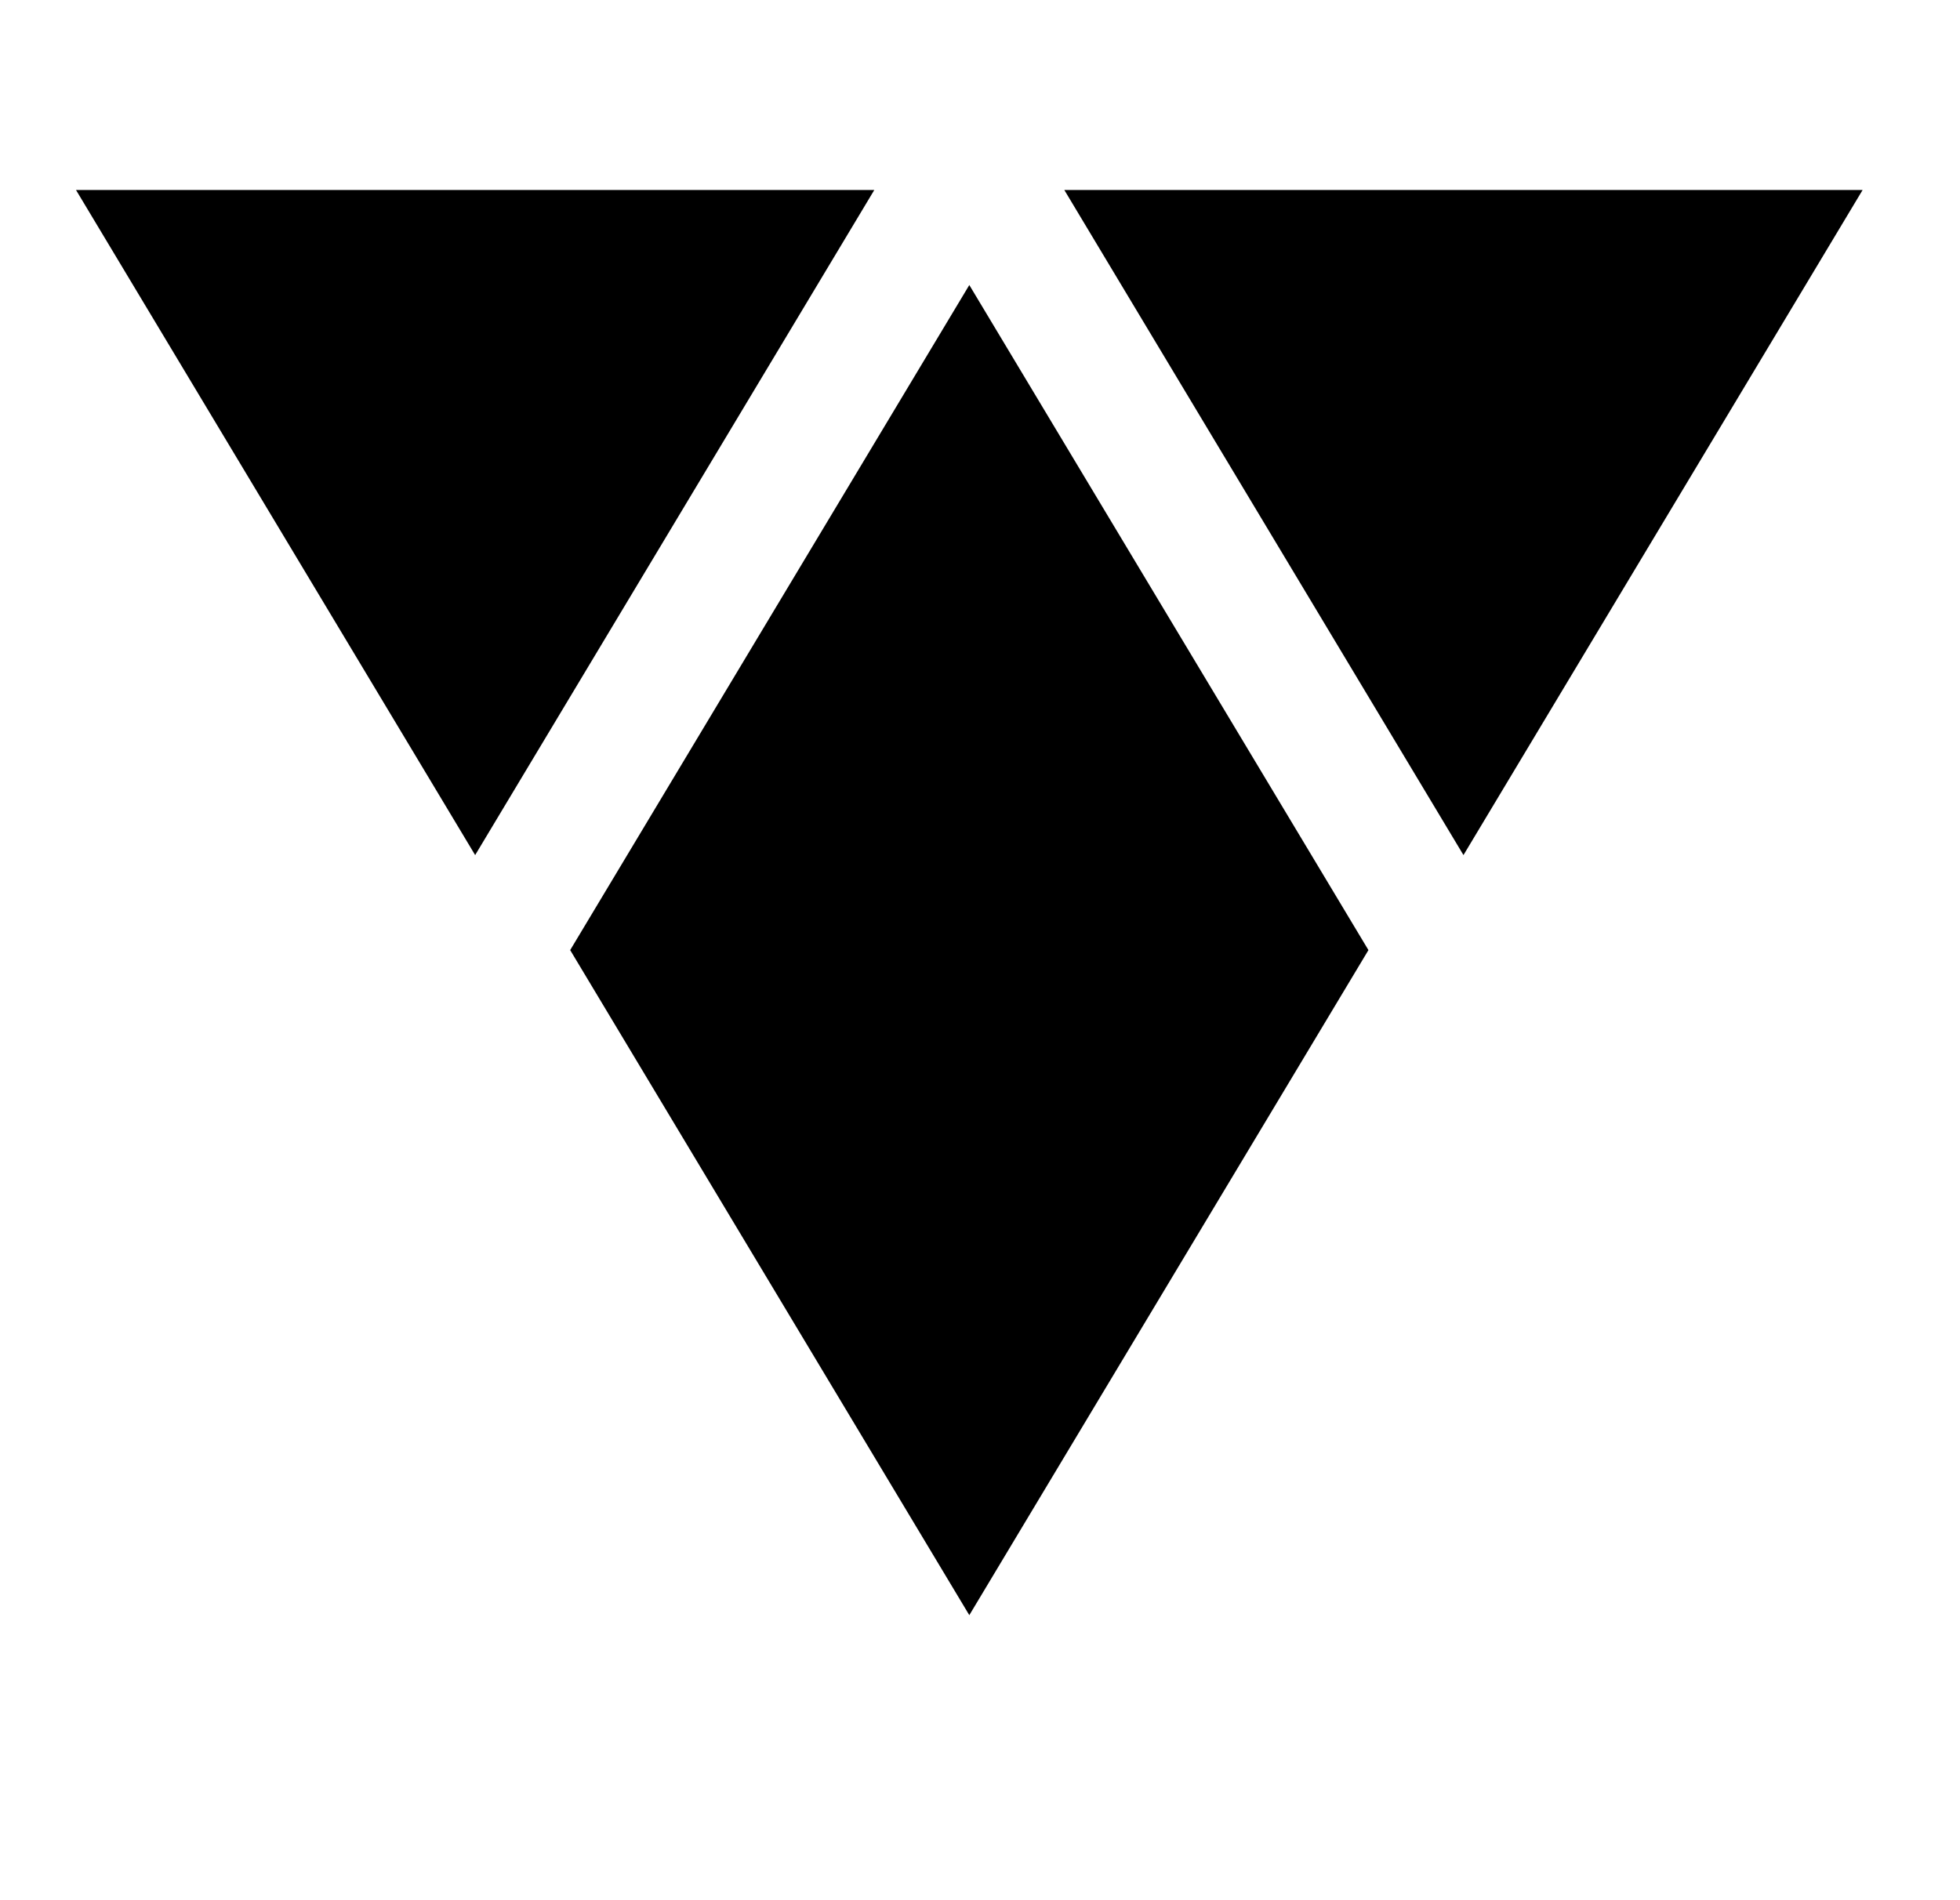 <!-- Generated by IcoMoon.io -->
<svg version="1.1" xmlns="http://www.w3.org/2000/svg" width="33" height="32" viewBox="0 0 33 32">
<title>blocker_medium</title>
<path d="M1.28 3.2h13.44l-6.72 11.2z"></path>
<path d="M17.92 3.2h13.44l-6.72 11.2z"></path>
<path d="M9.6 16l6.72-11.2 6.72 11.2-6.72 11.2z"></path>
</svg>
